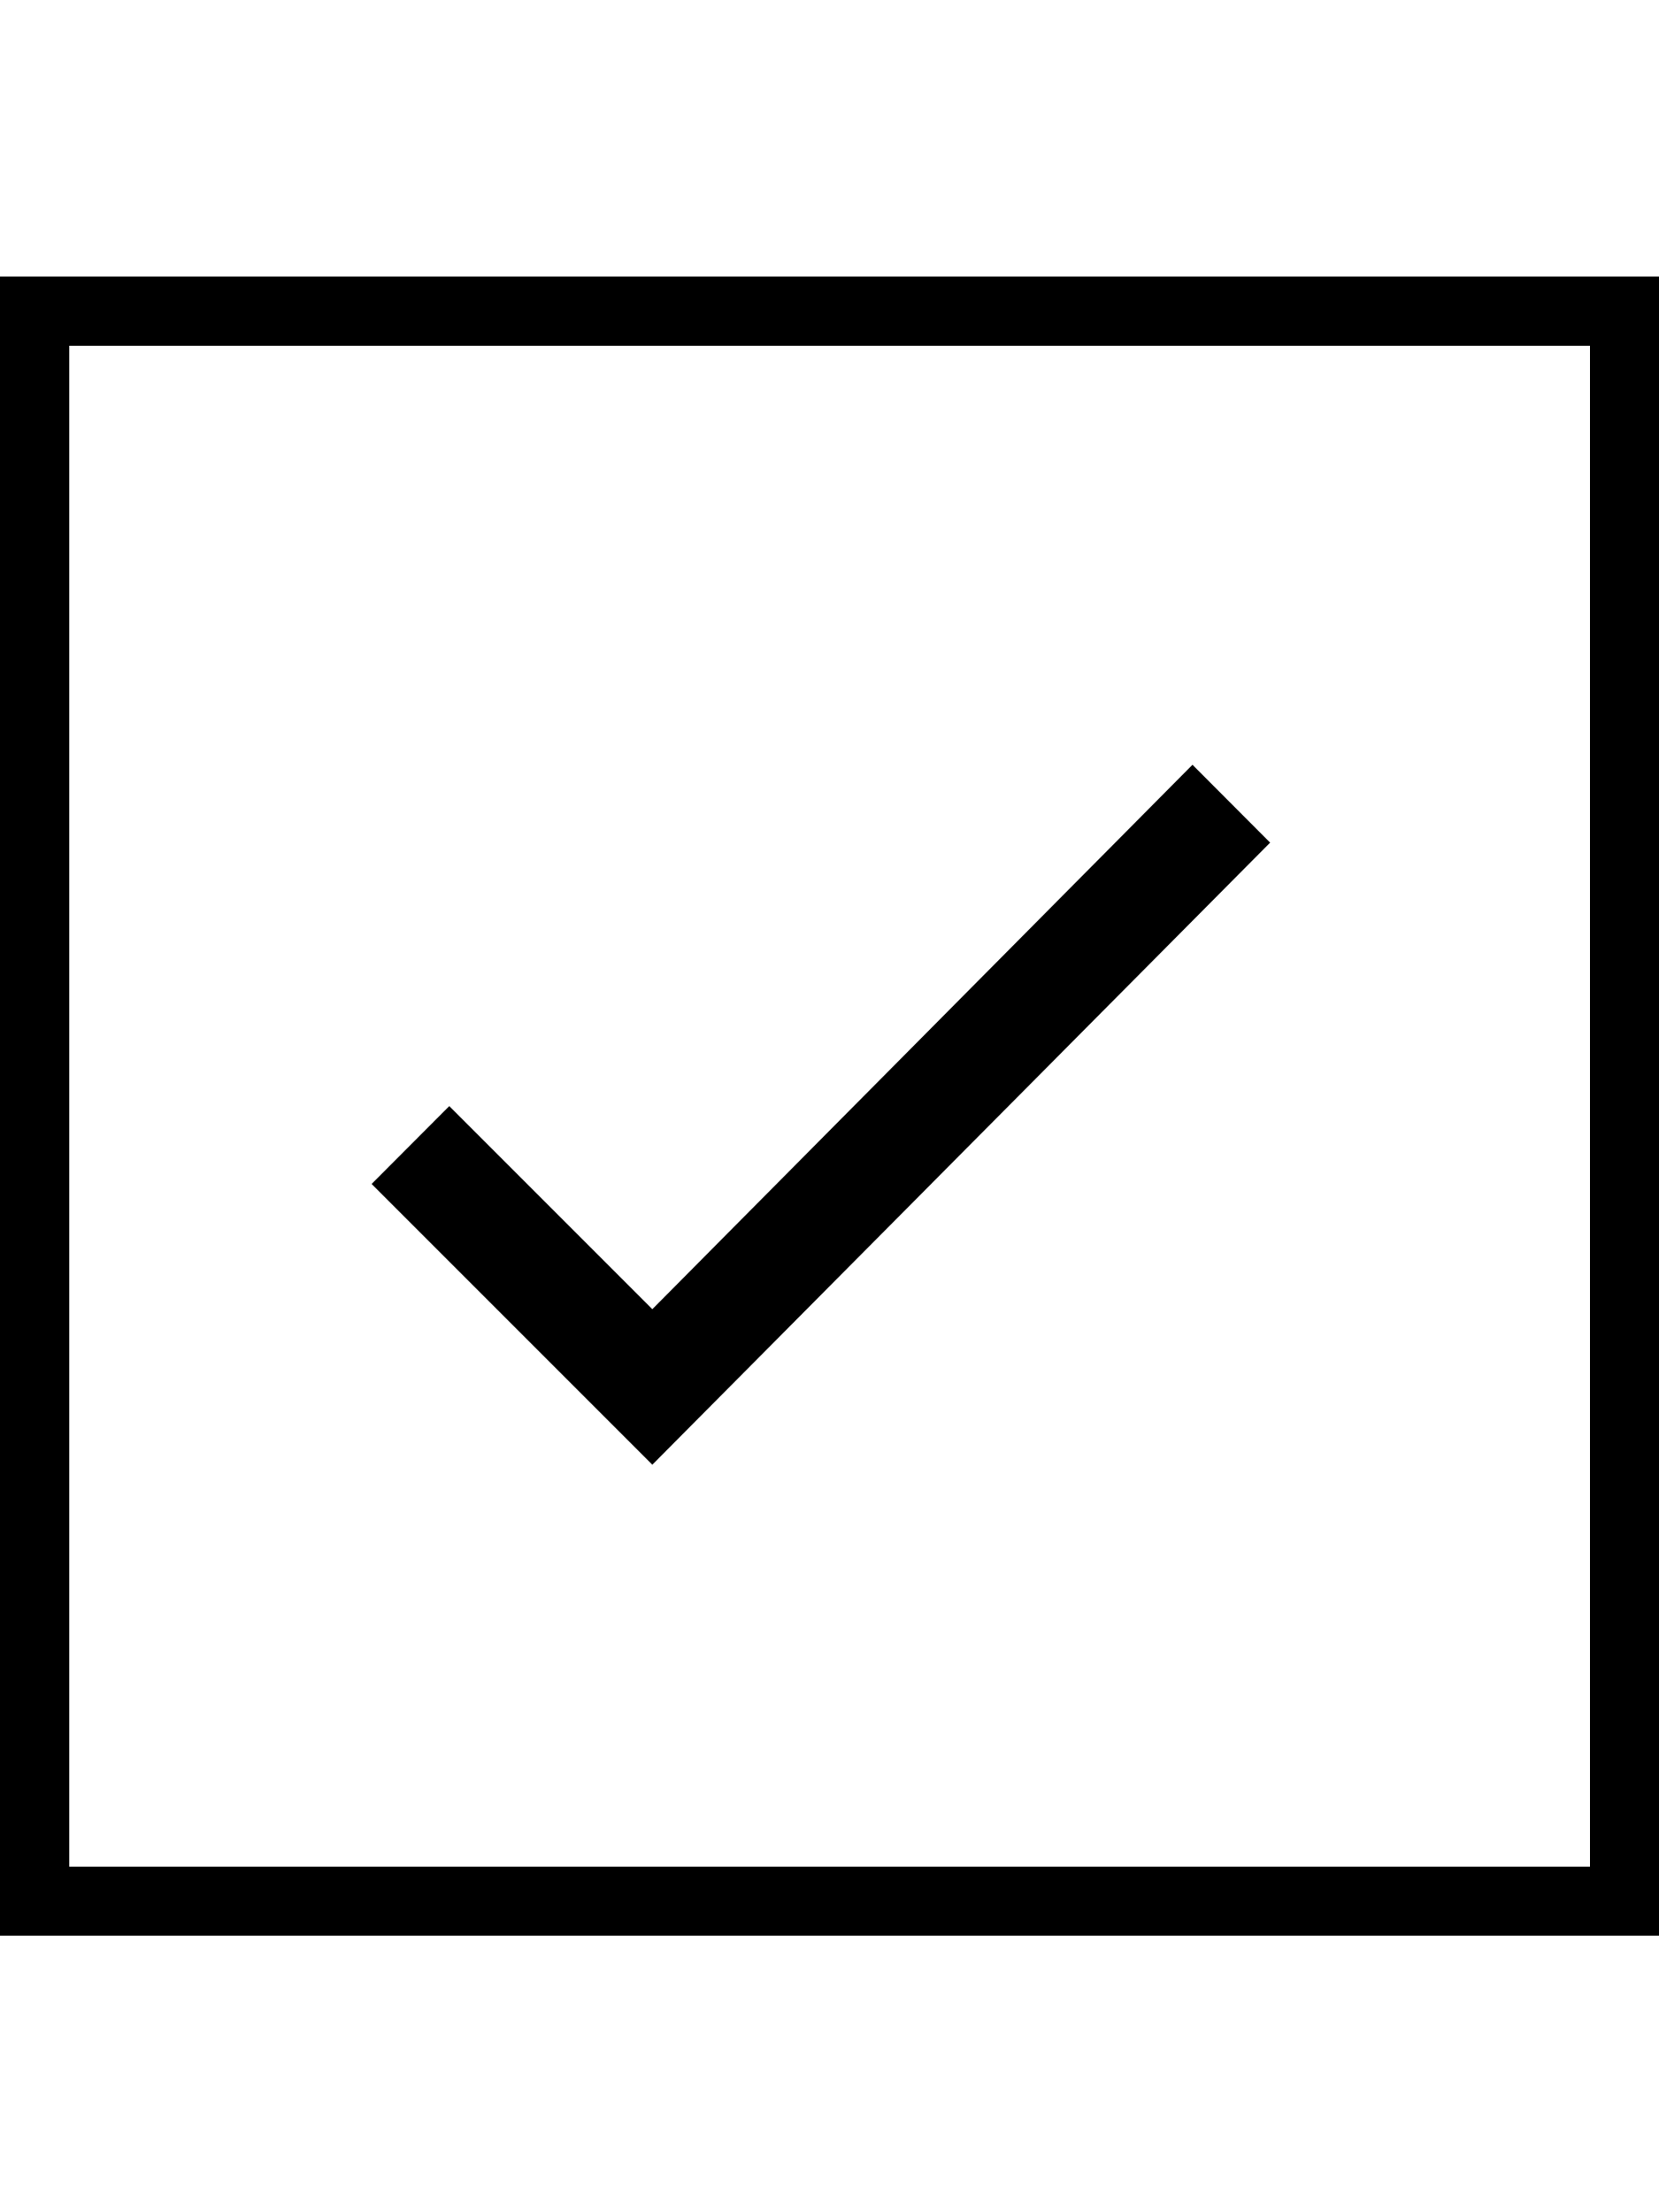 <svg height="1000" width="750" xmlns="http://www.w3.org/2000/svg"><path d="M296.9 697.3zM539.1 345.7l35.1 35.2L294.9 662.1 168 535.2 203.1 500l91.8 91.8zM718.8 156.3H31.3v687.5h687.5V156.3zM750 125v750H0V125h750z"/></svg>